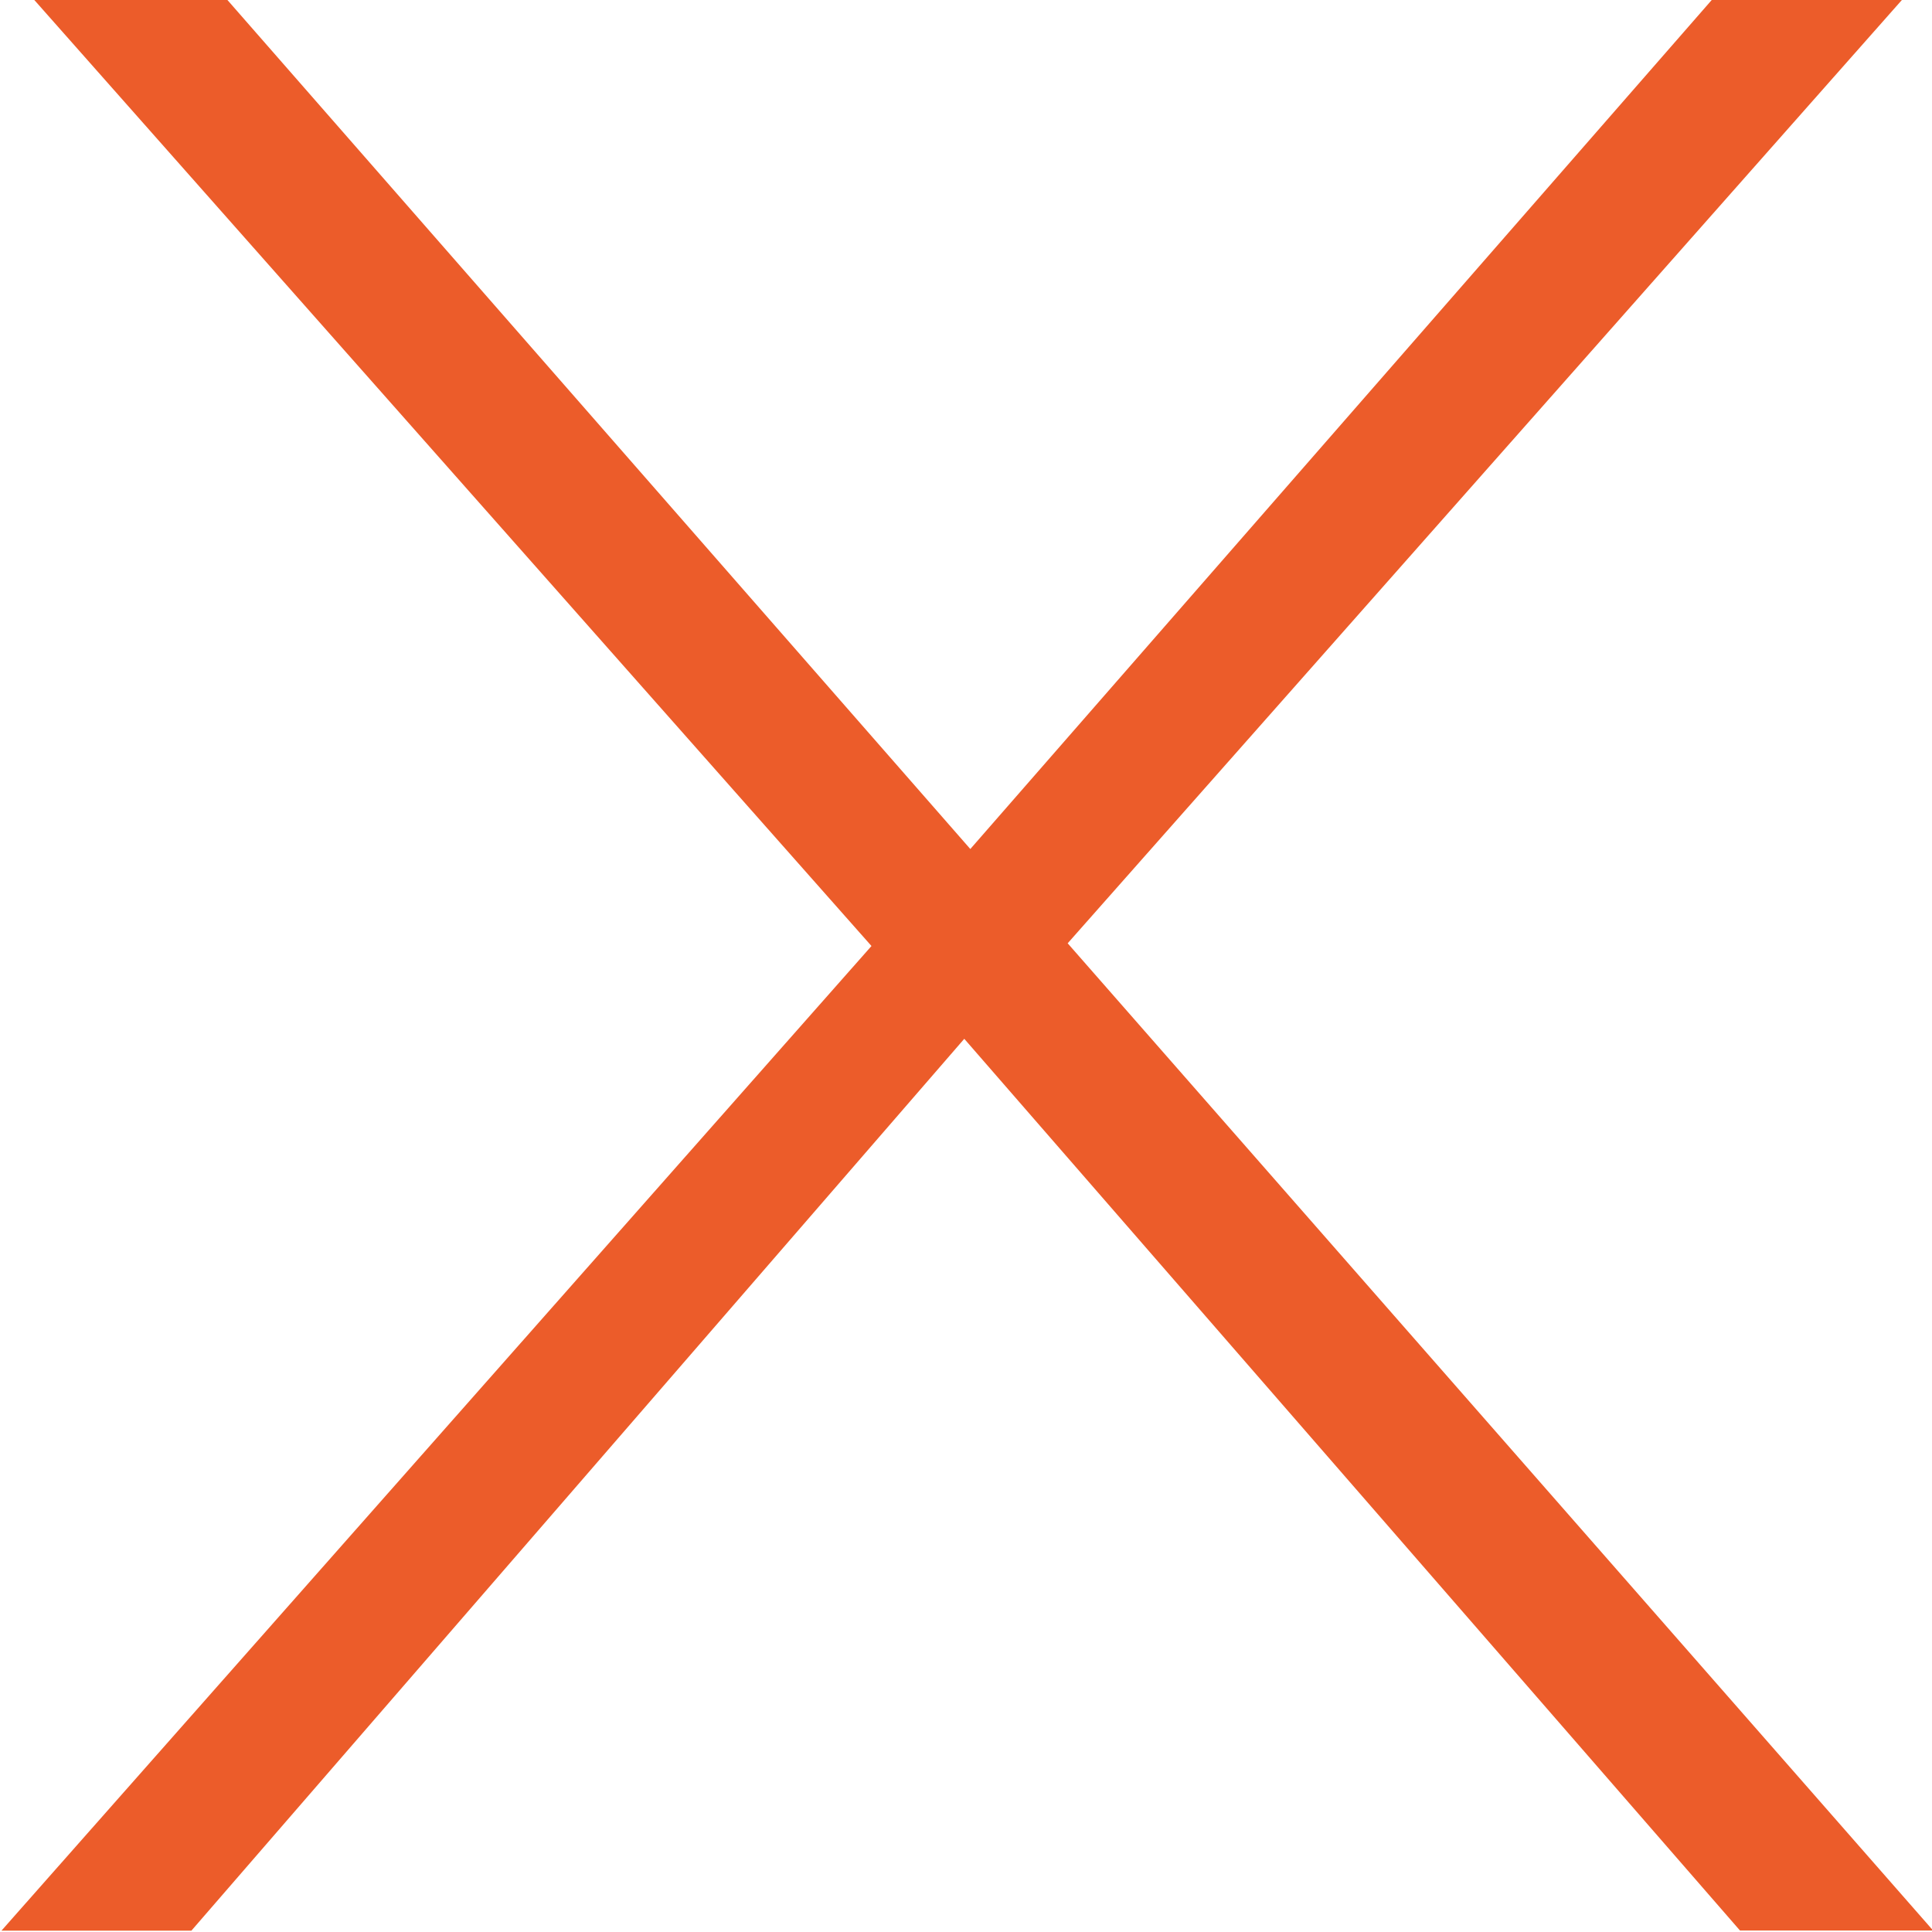 <svg xmlns="http://www.w3.org/2000/svg" width="15.656" height="15.656" viewBox="0 0 15.656 15.656">
  <defs>
    <style>
      .cls-1 {
        fill: #ec5c2a;
        fill-rule: evenodd;
      }
    </style>
  </defs>
  <path id="close_копия" data-name="close копия" class="cls-1" d="M972.708,383.832l6.262-7.226,6.286,7.226h1.565l-7.013-8,6.767-7.652h-1.541l-6.015,6.888-6.027-6.888h-1.565l6.791,7.674-7.05,7.979h1.54Z" transform="translate(-971.156 -368.188)"/>
</svg>
